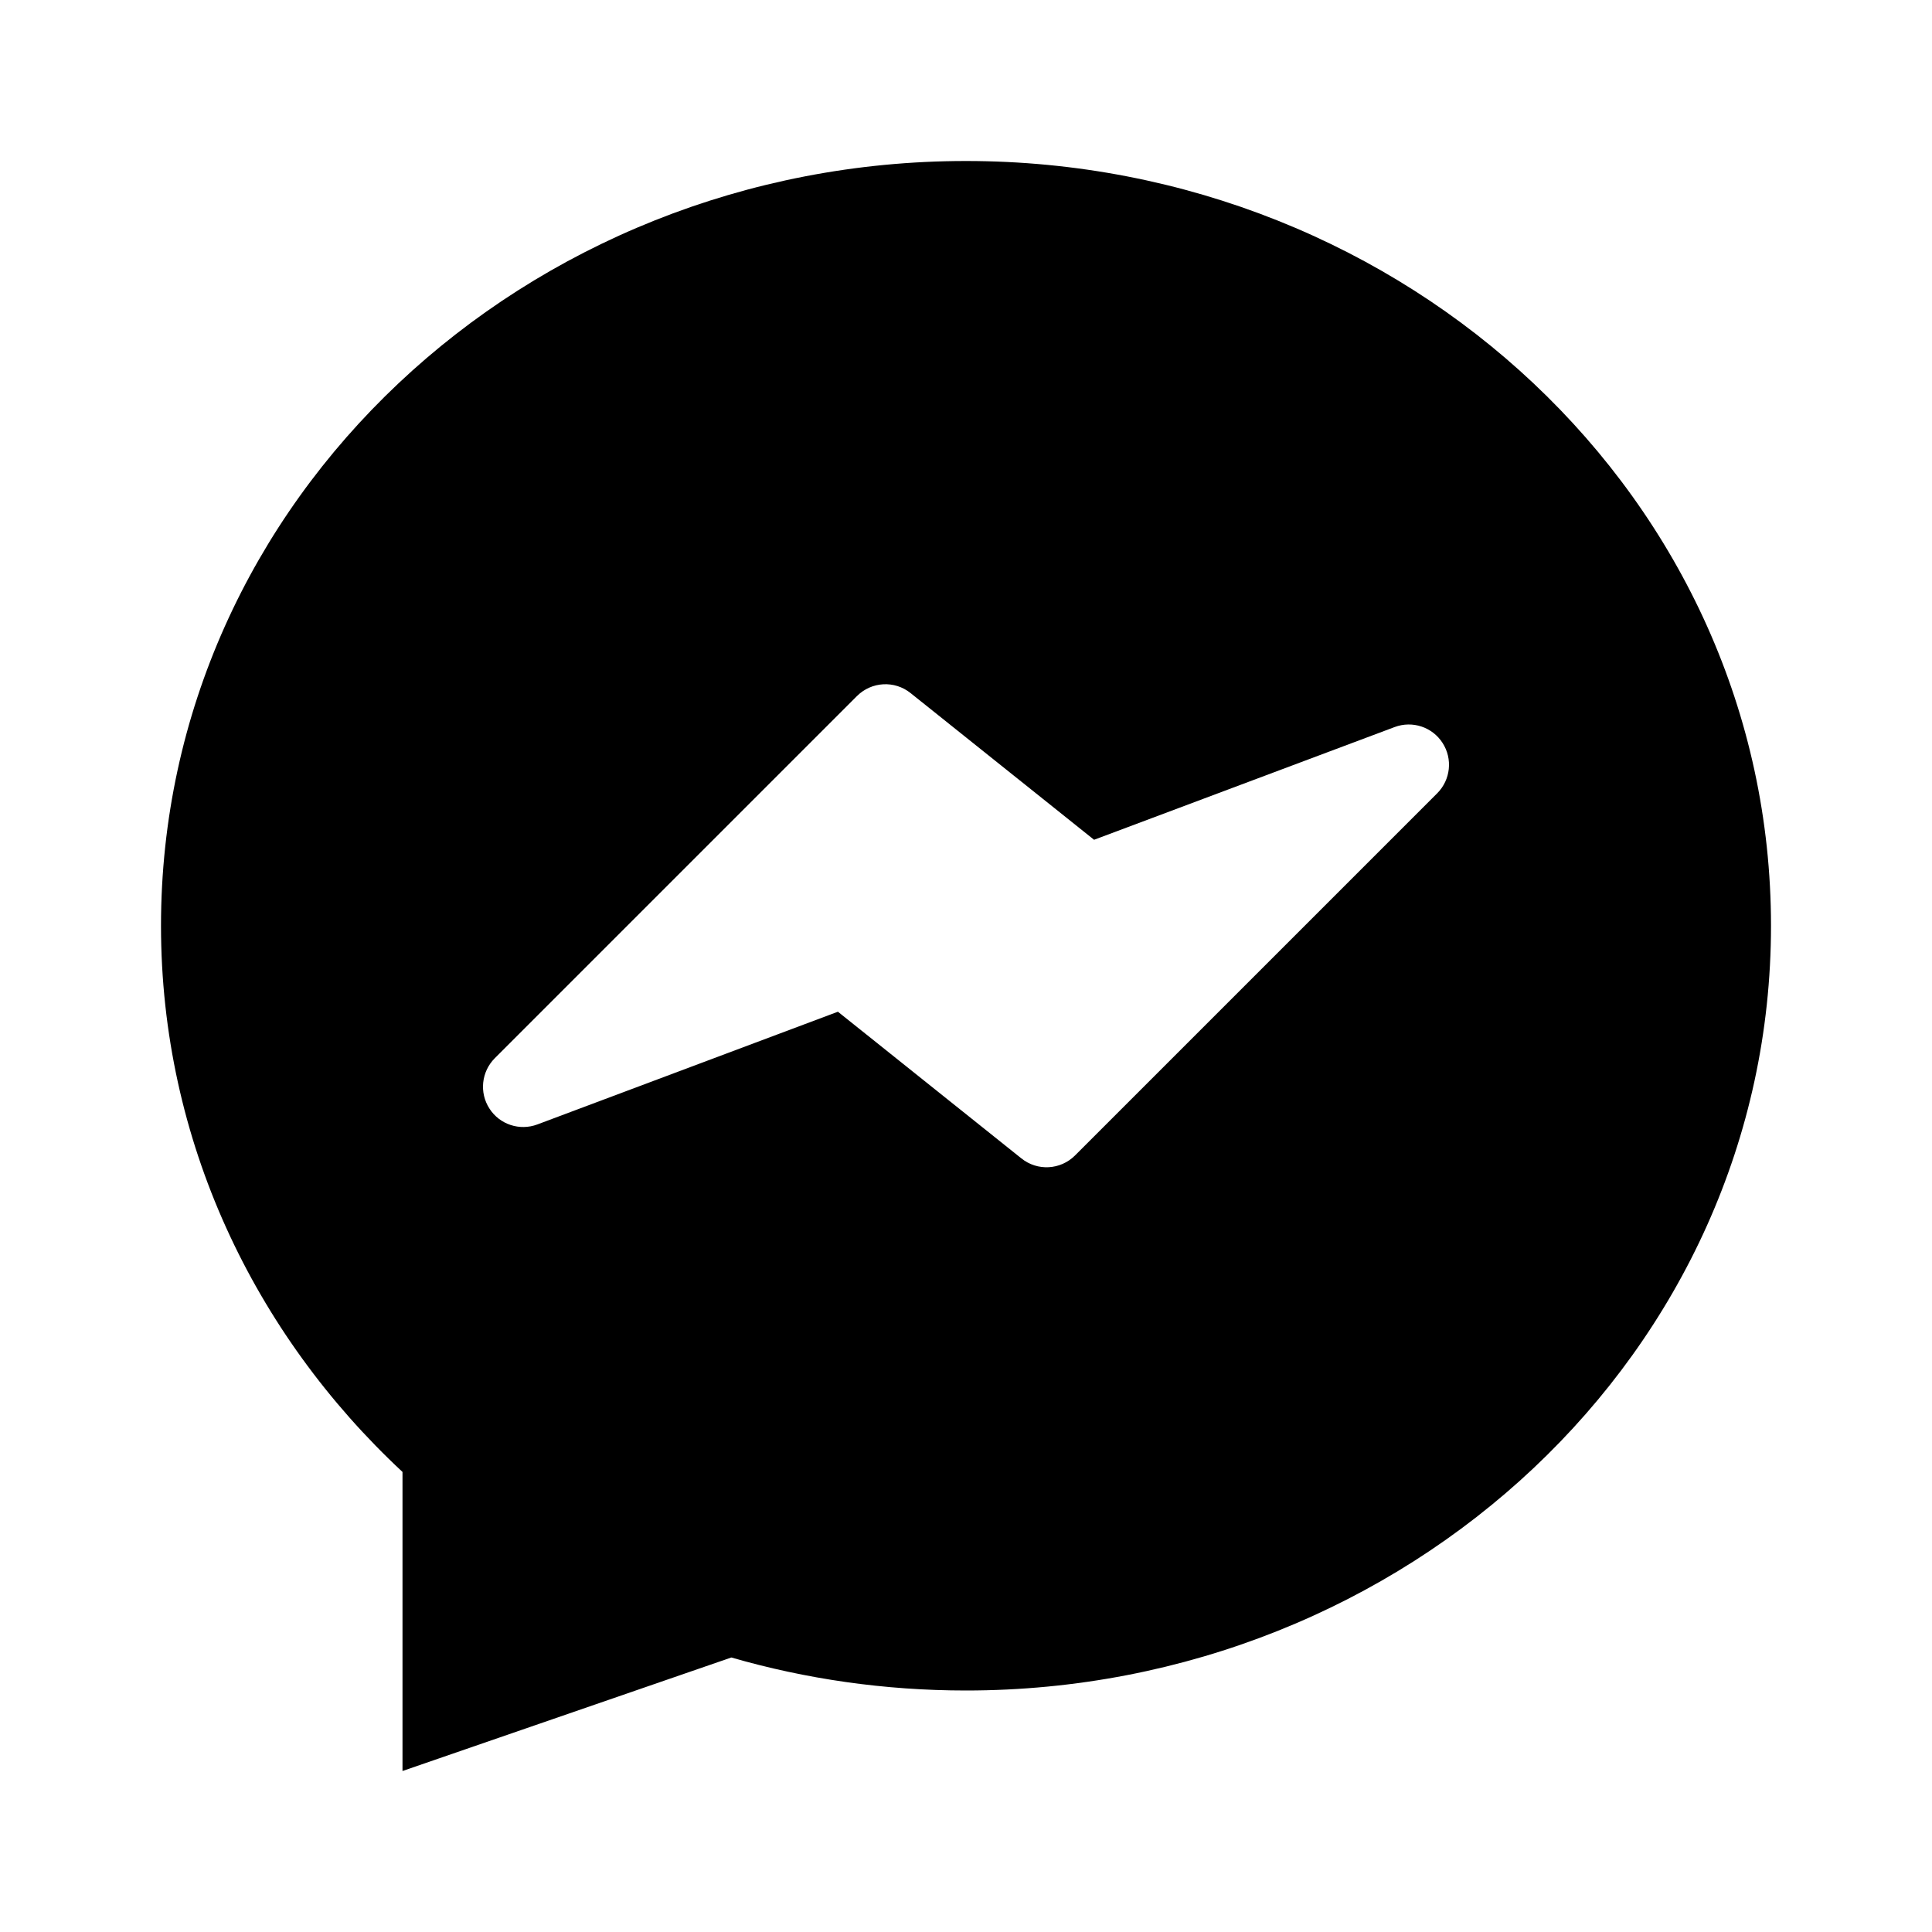 <svg width="24" height="24" viewBox="0 0 24 24" fill="none" xmlns="http://www.w3.org/2000/svg">
<path fill-rule="evenodd" clip-rule="evenodd" d="M12 2C6.532 2 2 6.2 2 11.5C2 14.168 3.157 16.569 5 18.285V22L9.085 20.59C10.009 20.857 10.988 21 12 21C17.468 21 22 16.8 22 11.5C22 6.2 17.468 2 12 2ZM11.312 8.61C11.113 8.45 10.827 8.466 10.646 8.646L6.146 13.146C5.98 13.313 5.952 13.573 6.08 13.771C6.207 13.969 6.455 14.051 6.676 13.968L10.409 12.568L12.688 14.39C12.887 14.55 13.173 14.534 13.354 14.354L17.854 9.854C18.02 9.687 18.048 9.427 17.92 9.229C17.793 9.031 17.545 8.949 17.324 9.032L13.591 10.432L11.312 8.61Z" fill="black"/>
</svg>
